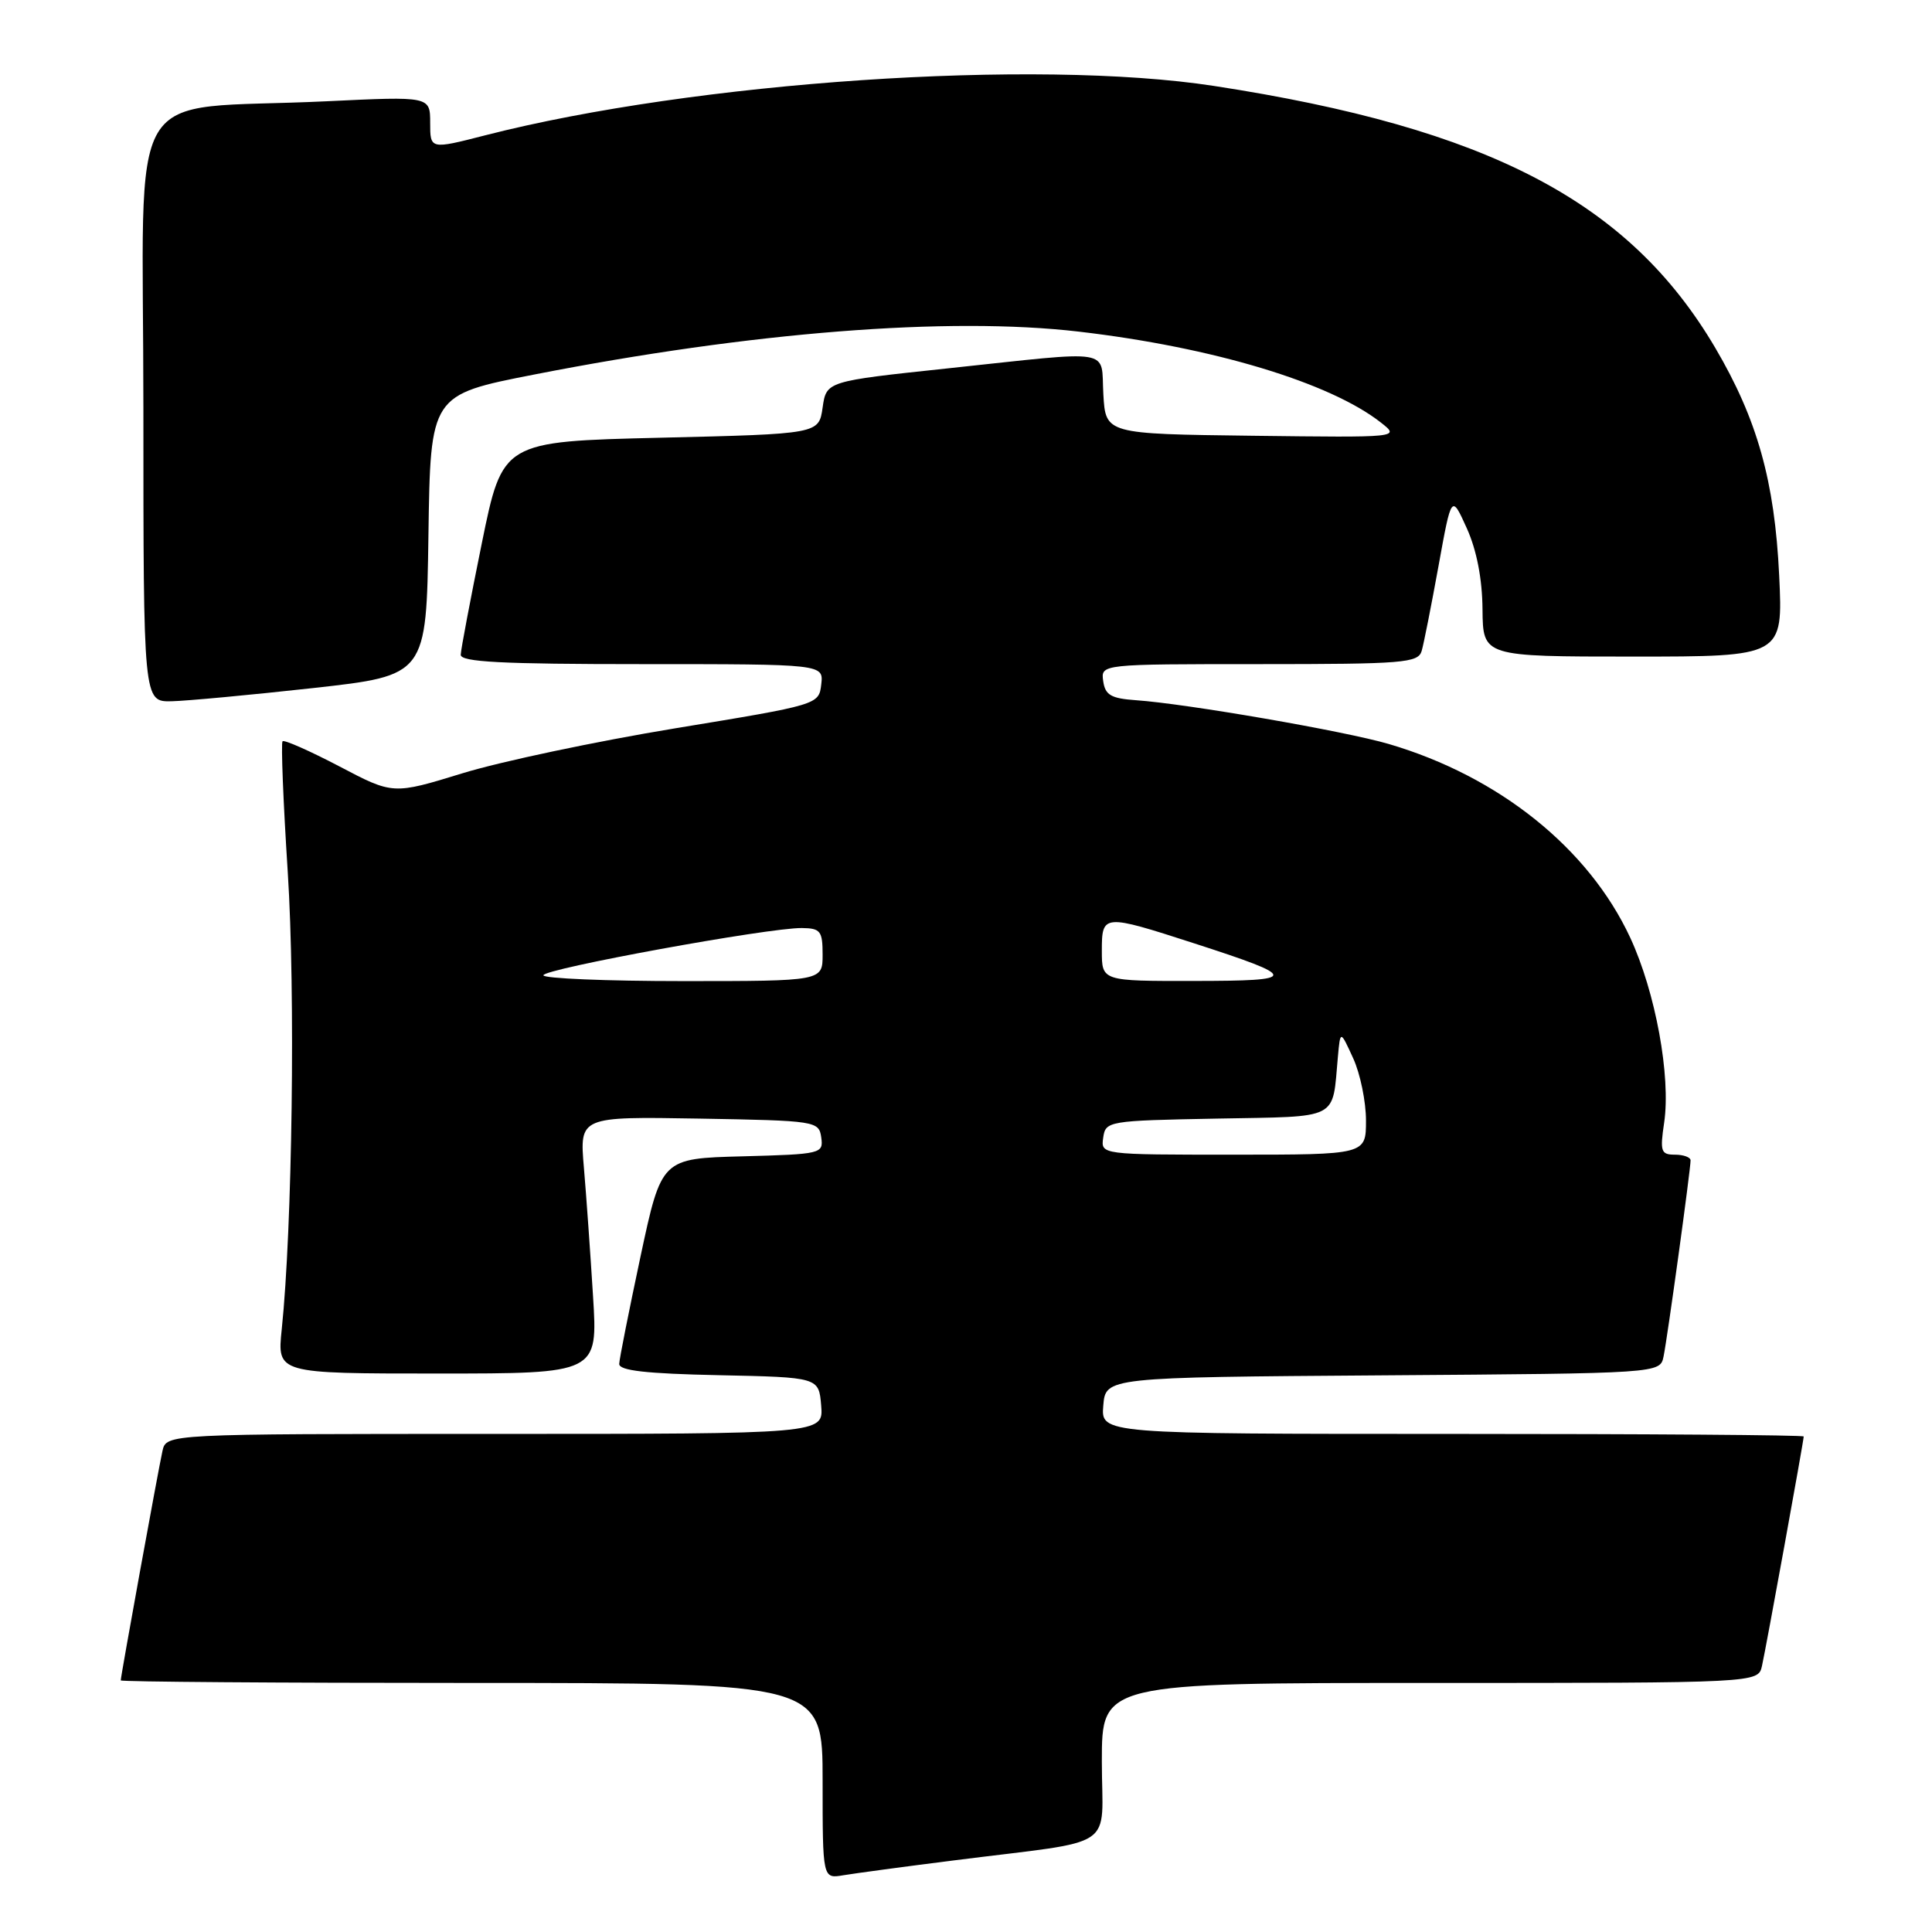 <?xml version="1.0" encoding="UTF-8" standalone="no"?>
<!DOCTYPE svg PUBLIC "-//W3C//DTD SVG 1.1//EN" "http://www.w3.org/Graphics/SVG/1.1/DTD/svg11.dtd" >
<svg xmlns="http://www.w3.org/2000/svg" xmlns:xlink="http://www.w3.org/1999/xlink" version="1.1" viewBox="0 0 256 256">
 <g >
 <path fill="currentColor"
d=" M 126.50 246.50 C 148.47 243.71 146.00 245.37 146.00 233.41 C 146.00 223.00 146.00 223.00 189.48 223.00 C 232.96 223.00 232.96 223.00 233.47 220.75 C 234.01 218.35 239.00 190.91 239.00 190.34 C 239.00 190.15 218.05 190.00 192.44 190.00 C 145.88 190.00 145.88 190.00 146.19 186.25 C 146.50 182.50 146.50 182.50 183.23 182.24 C 219.97 181.98 219.97 181.98 220.43 179.74 C 220.95 177.23 224.02 154.92 224.01 153.75 C 224.00 153.34 223.07 153.00 221.94 153.00 C 220.08 153.00 219.94 152.58 220.51 148.75 C 221.41 142.62 219.37 131.48 216.01 124.24 C 210.51 112.41 198.62 102.87 184.01 98.58 C 178.21 96.88 157.26 93.25 150.50 92.78 C 147.22 92.55 146.44 92.10 146.18 90.25 C 145.86 88.00 145.86 88.00 166.86 88.00 C 186.00 88.00 187.91 87.84 188.38 86.25 C 188.66 85.29 189.66 80.22 190.61 75.00 C 192.33 65.50 192.33 65.50 194.36 70.00 C 195.67 72.90 196.41 76.72 196.44 80.75 C 196.50 87.00 196.50 87.00 216.38 87.00 C 236.26 87.00 236.26 87.00 235.75 76.25 C 235.15 63.75 232.85 55.56 227.28 46.09 C 215.87 26.72 197.23 16.98 160.88 11.39 C 137.24 7.75 92.07 10.81 64.29 17.93 C 57.00 19.80 57.00 19.80 57.00 16.28 C 57.00 12.76 57.00 12.76 43.25 13.42 C 16.00 14.72 19.00 9.69 19.00 54.12 C 19.00 93.00 19.00 93.00 22.75 92.92 C 24.81 92.87 33.25 92.08 41.50 91.17 C 56.50 89.50 56.50 89.50 56.77 70.91 C 57.04 52.32 57.04 52.32 70.77 49.63 C 99.50 44.00 125.67 41.93 142.93 43.94 C 160.70 46.01 176.25 50.69 183.00 56.01 C 185.50 57.98 185.50 57.98 166.00 57.74 C 146.50 57.50 146.50 57.50 146.20 52.25 C 145.84 46.07 147.99 46.43 125.50 48.82 C 109.50 50.52 109.50 50.52 109.00 54.01 C 108.50 57.50 108.50 57.50 87.54 58.00 C 66.59 58.50 66.59 58.50 63.84 72.00 C 62.33 79.42 61.07 86.06 61.05 86.75 C 61.01 87.72 66.45 88.00 85.07 88.00 C 109.13 88.00 109.13 88.00 108.82 90.69 C 108.50 93.37 108.48 93.38 89.50 96.50 C 79.05 98.22 66.36 100.90 61.29 102.46 C 52.08 105.29 52.08 105.29 44.97 101.55 C 41.05 99.50 37.67 98.00 37.44 98.22 C 37.22 98.45 37.53 106.25 38.13 115.57 C 39.15 131.44 38.74 162.62 37.33 176.16 C 36.72 182.00 36.72 182.00 57.97 182.00 C 79.22 182.00 79.22 182.00 78.58 171.75 C 78.23 166.11 77.69 158.45 77.37 154.72 C 76.79 147.95 76.79 147.95 92.65 148.22 C 108.16 148.49 108.51 148.55 108.82 150.72 C 109.12 152.87 108.84 152.94 98.39 153.22 C 87.65 153.50 87.65 153.50 84.87 166.50 C 83.35 173.65 82.07 180.05 82.05 180.72 C 82.01 181.61 85.60 182.02 95.25 182.22 C 108.50 182.50 108.50 182.50 108.81 186.25 C 109.12 190.00 109.12 190.00 65.58 190.00 C 22.04 190.00 22.04 190.00 21.53 192.25 C 20.99 194.65 16.00 222.09 16.00 222.66 C 16.00 222.85 36.92 223.00 62.50 223.00 C 109.00 223.00 109.00 223.00 109.00 235.97 C 109.00 248.95 109.00 248.95 111.75 248.48 C 113.26 248.23 119.90 247.33 126.50 246.50 Z  M 146.18 150.75 C 146.49 148.55 146.81 148.49 161.24 148.22 C 177.71 147.91 176.50 148.54 177.28 140.00 C 177.60 136.50 177.60 136.50 179.30 140.22 C 180.24 142.26 181.00 145.98 181.00 148.47 C 181.00 153.00 181.00 153.00 163.43 153.00 C 145.86 153.00 145.86 153.00 146.18 150.75 Z  M 72.00 129.23 C 72.00 128.38 101.84 122.92 106.25 122.97 C 108.72 123.00 109.00 123.36 109.00 126.50 C 109.00 130.00 109.00 130.00 90.50 130.00 C 80.33 130.00 72.00 129.65 72.00 129.23 Z  M 146.00 126.00 C 146.00 121.10 146.15 121.09 158.24 125.00 C 172.21 129.52 172.21 129.97 158.25 129.98 C 146.00 130.00 146.00 130.00 146.00 126.00 Z "/>
</g>
</svg>